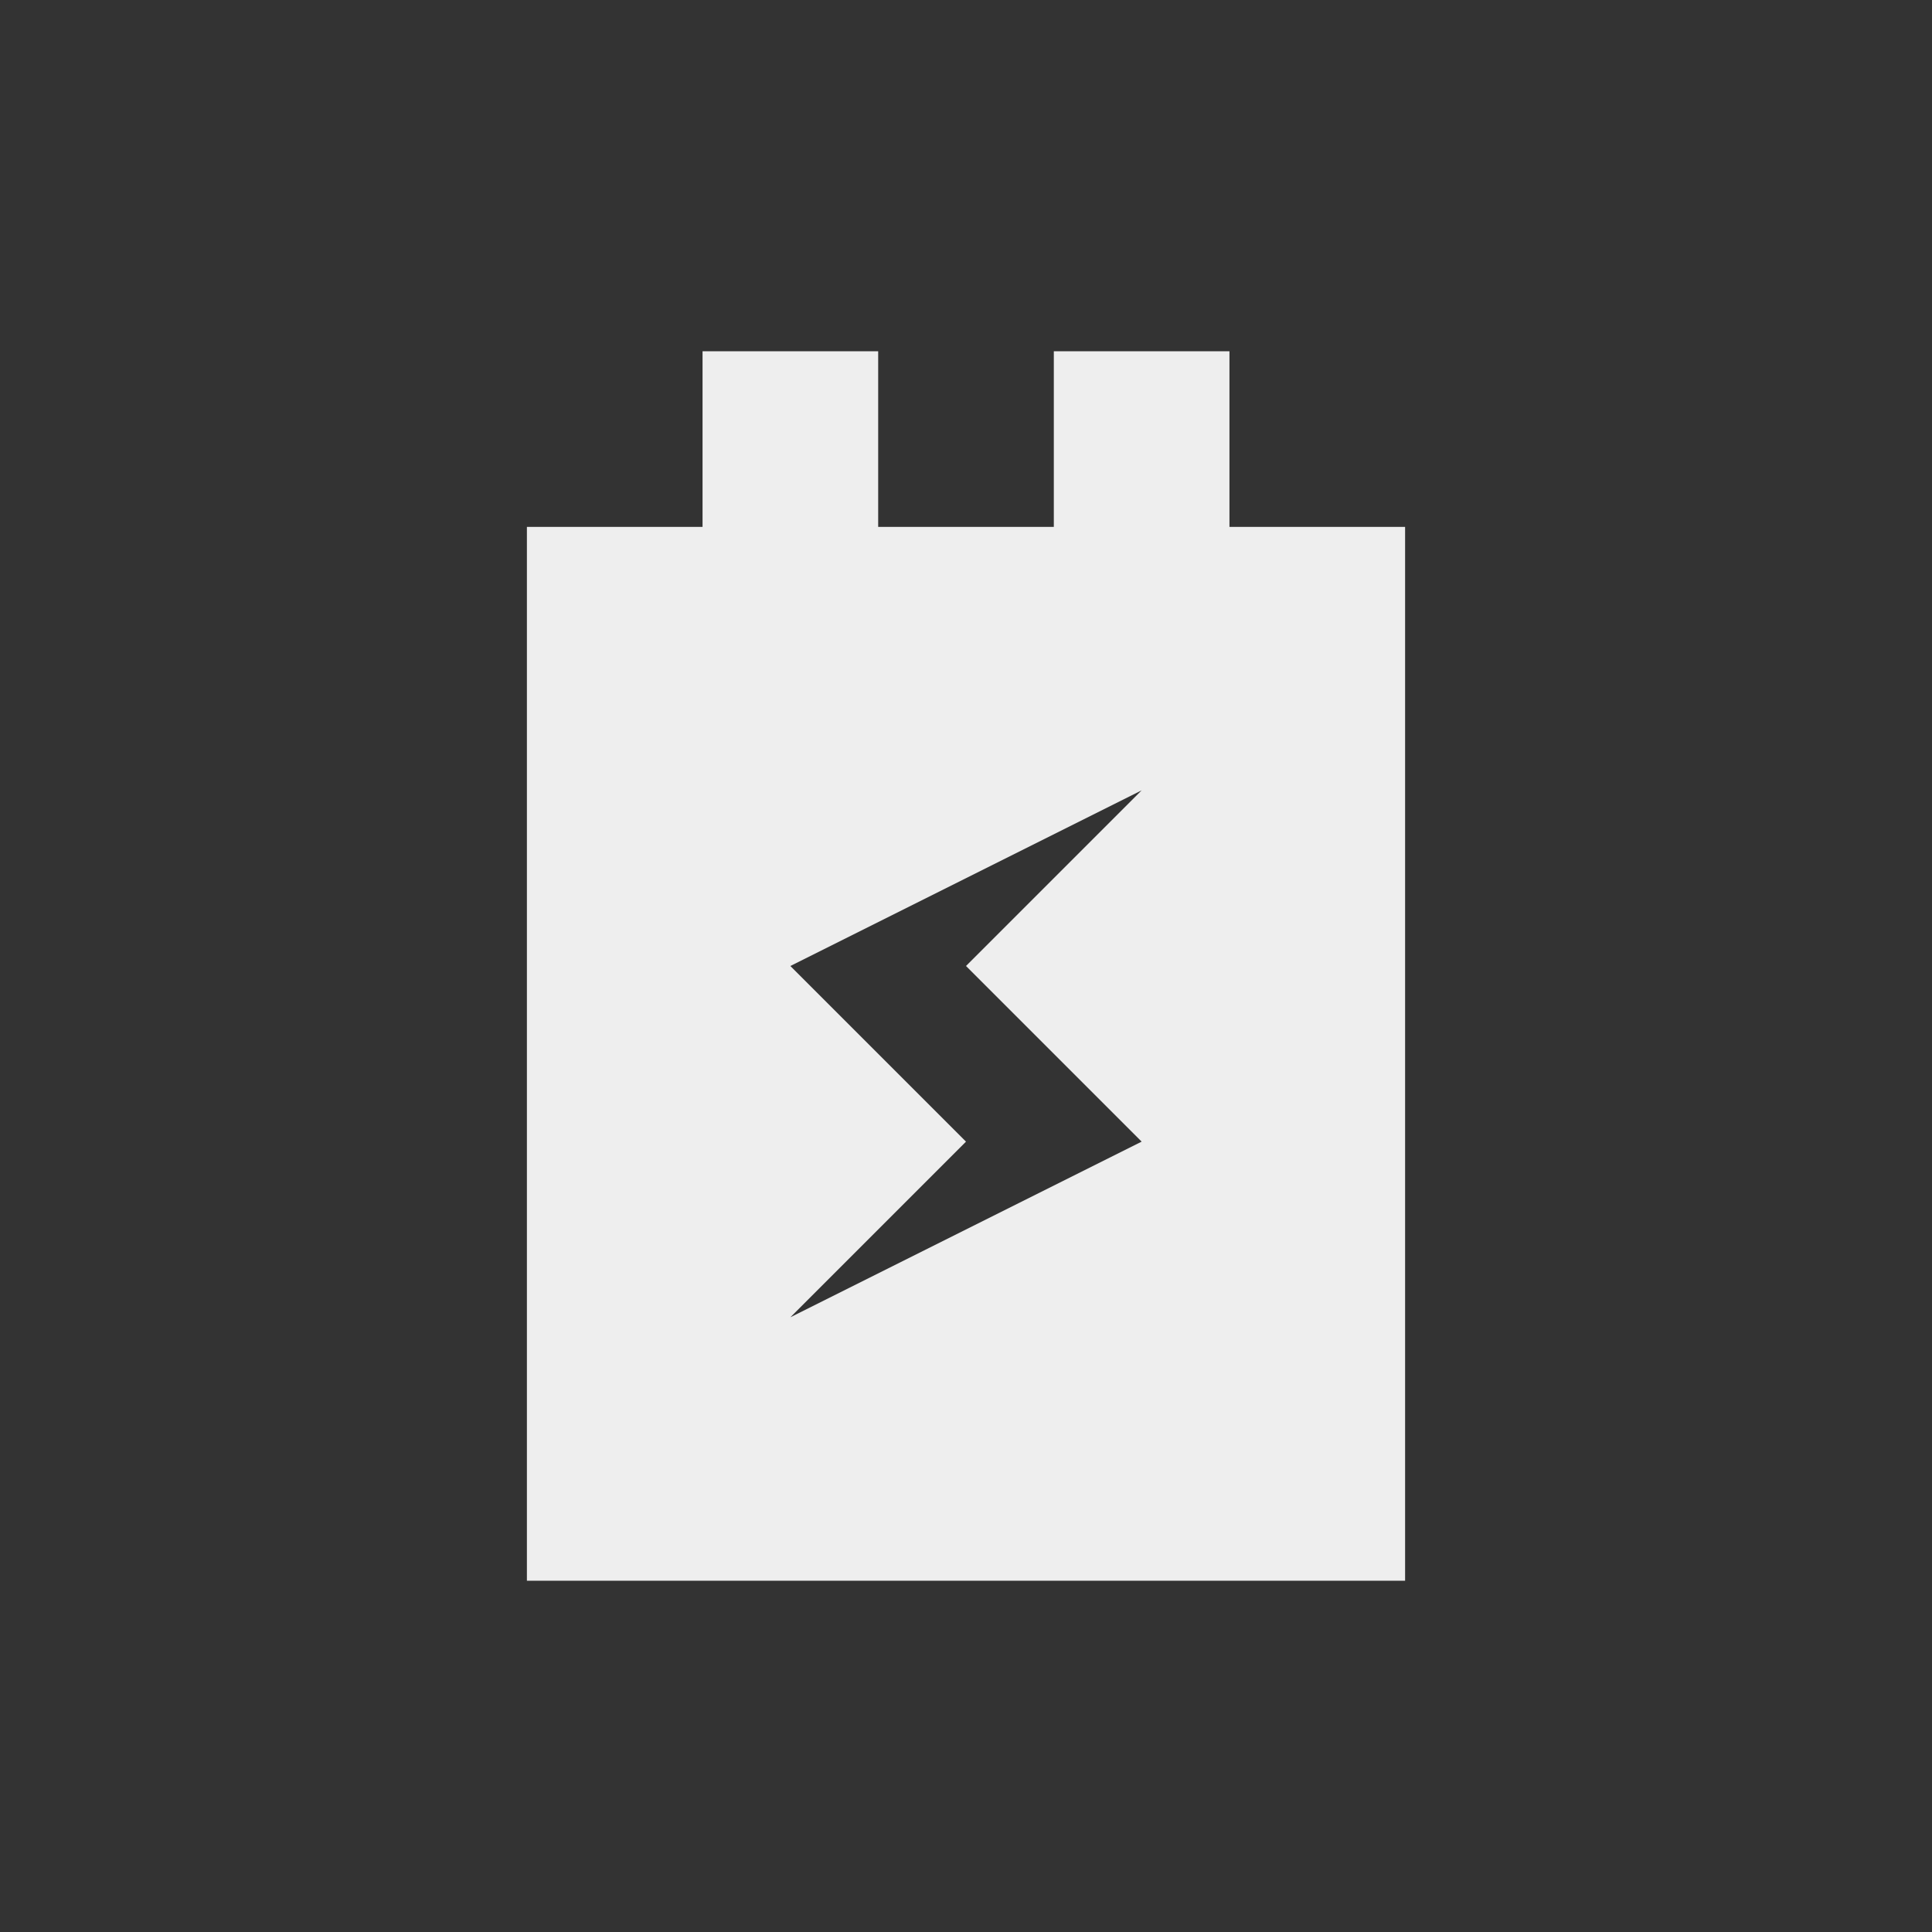 <?xml version="1.0" encoding="UTF-8"?>
<svg xmlns="http://www.w3.org/2000/svg" xmlns:xlink="http://www.w3.org/1999/xlink" width="22px" height="22px" viewBox="0 0 22 22" version="1.1">
<rect x="0" y="0" width="22" height="22" fill="#333333" stroke="none"/>
<g id="surface1">
<defs>
  <style id="current-color-scheme" type="text/css">
   .ColorScheme-Text { color:#eeeeee; } .ColorScheme-Highlight { color:#424242; }
  </style>
 </defs>
<path style="fill:currentColor" class="ColorScheme-Text" d="M 8 4 L 8 6 L 6 6 L 6 18 L 16 18 L 16 6 L 14 6 L 14 4 L 12 4 L 12 6 L 10 6 L 10 4 Z M 13 9 L 11 11 L 13 13 L 9 15 L 11 13 L 9 11 Z M 13 9 "/>
</g>
</svg>
